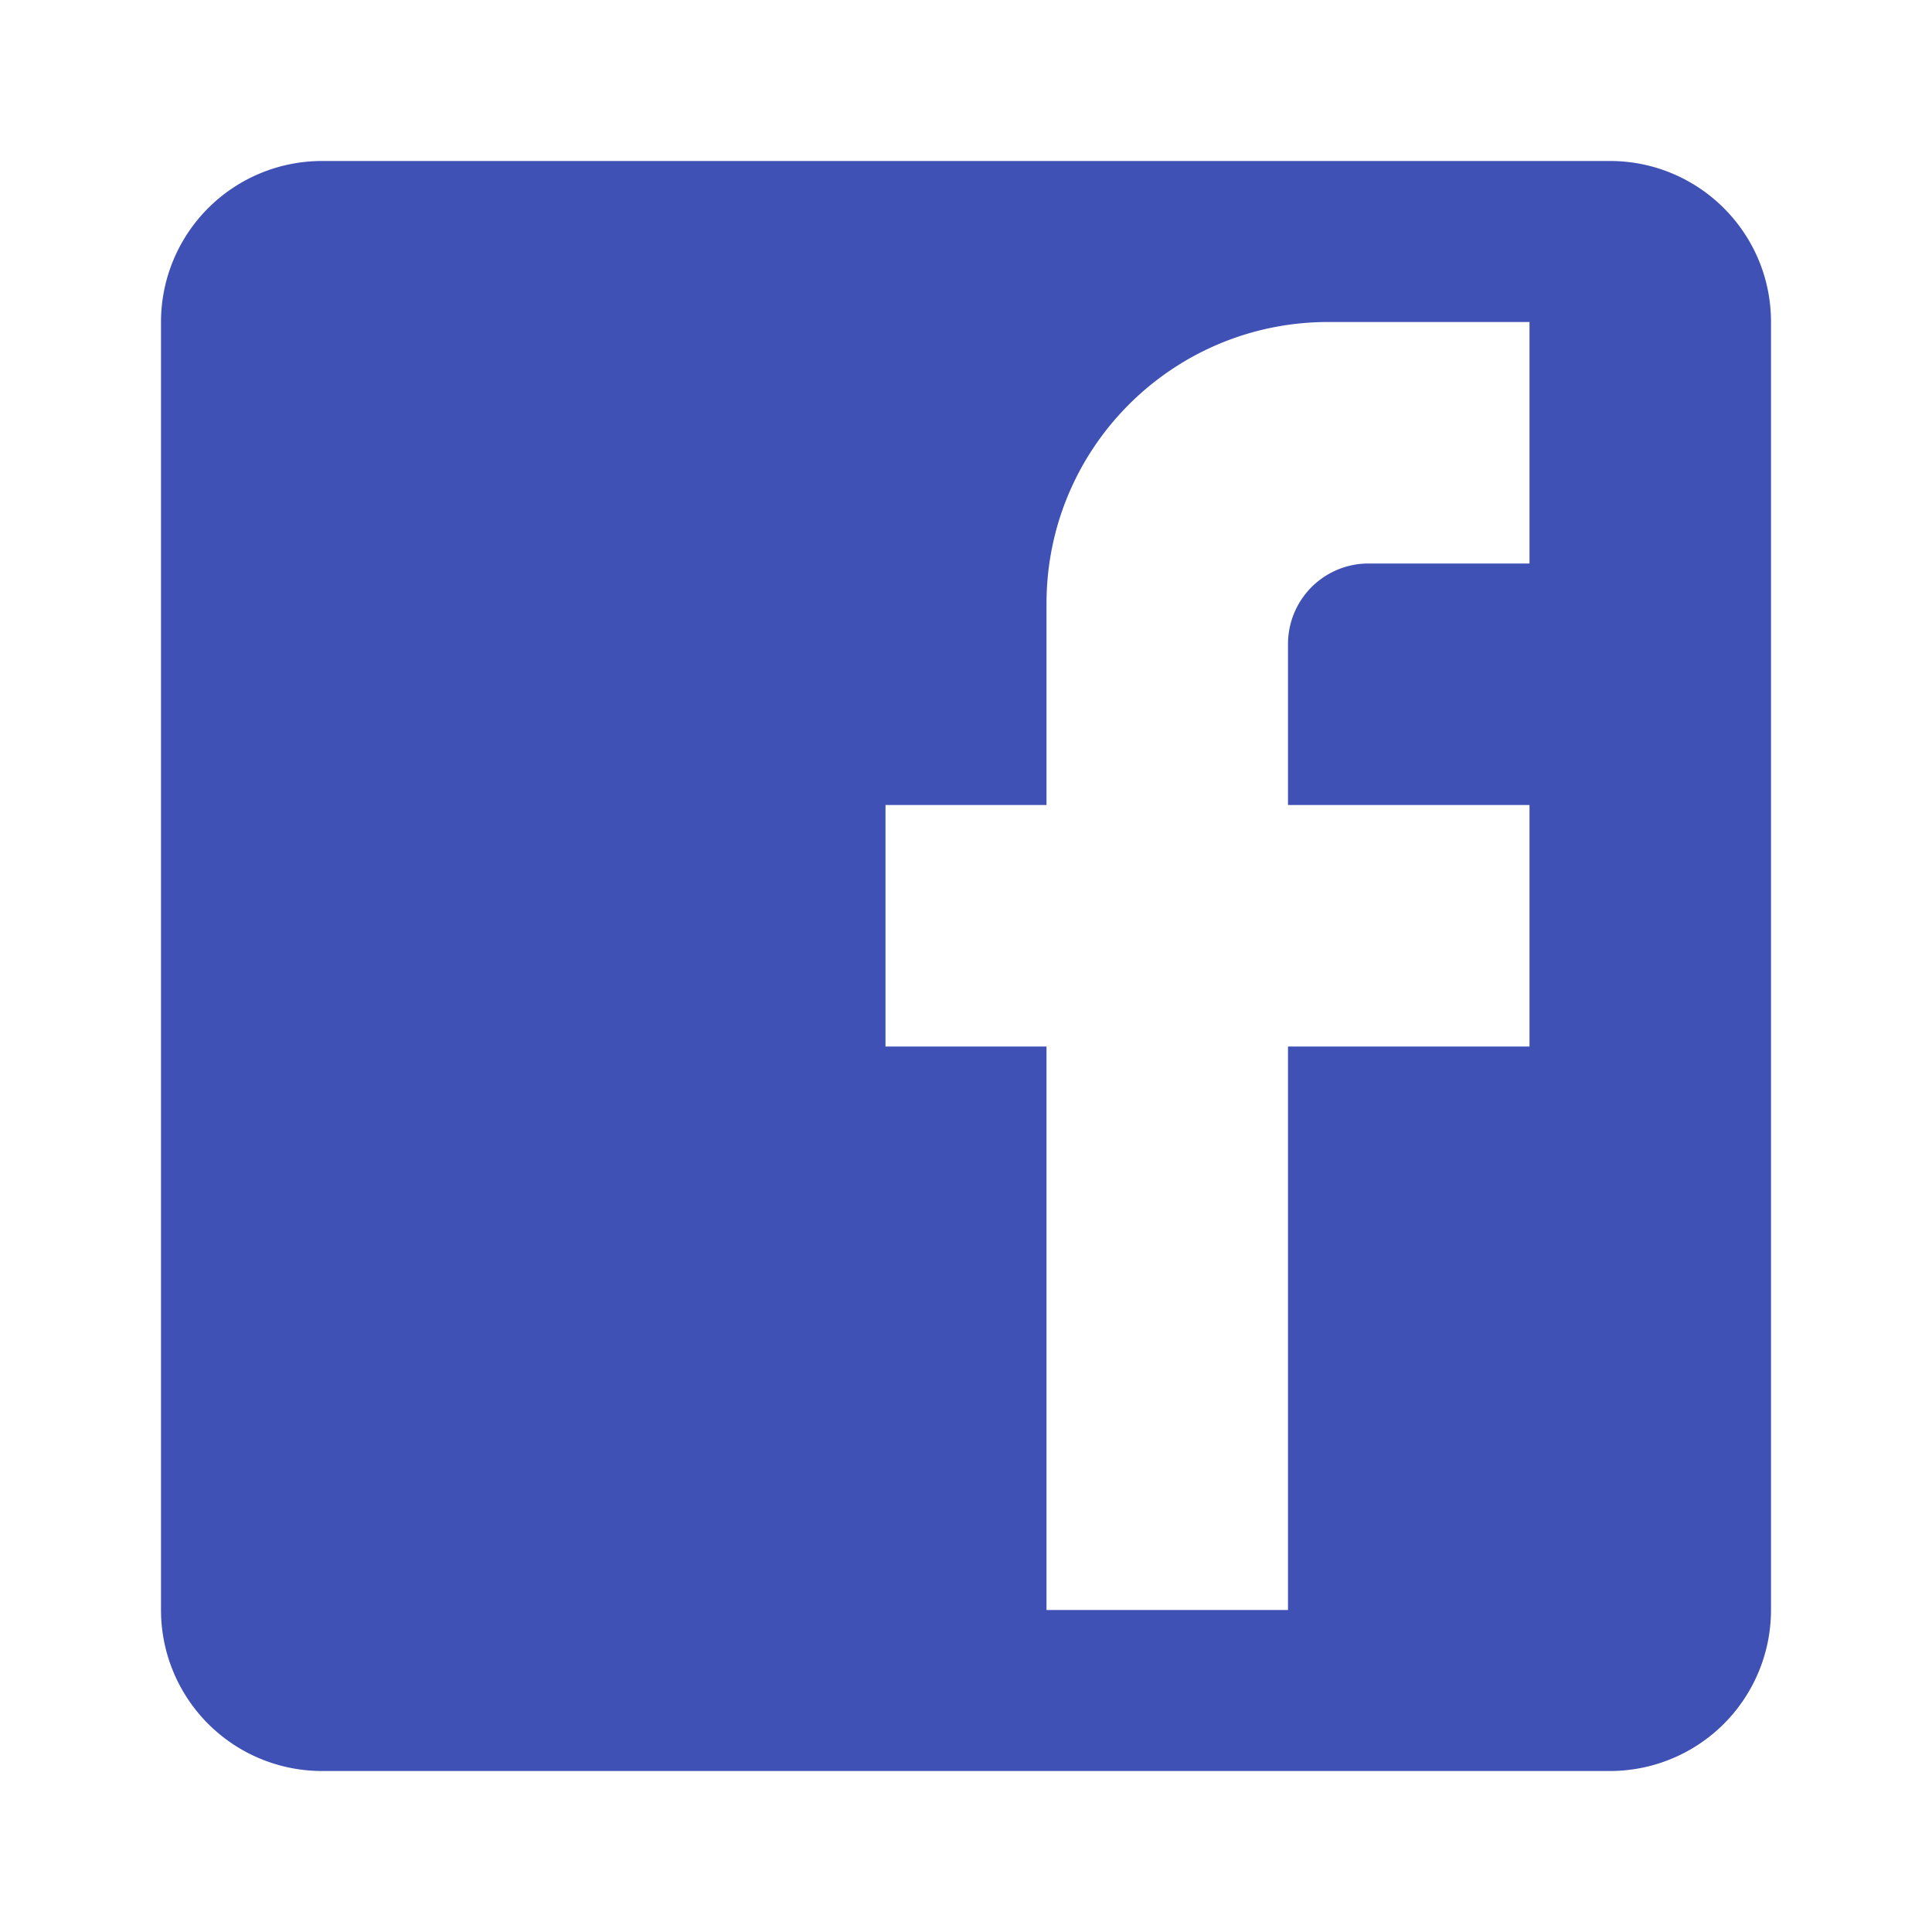<?xml version="1.0" encoding="UTF-8"?><!DOCTYPE svg PUBLIC "-//W3C//DTD SVG 1.1//EN" "http://www.w3.org/Graphics/SVG/1.1/DTD/svg11.dtd"><svg xmlns="http://www.w3.org/2000/svg" xmlns:xlink="http://www.w3.org/1999/xlink" version="1.1" width="24" height="24" viewBox="0 0 24 24"><path fill="#3f51b5" d="M19,4V7H17A1,1 0 0,0 16,8V10H19V13H16V20H13V13H11V10H13V7.5C13,5.56 14.57,4 16.5,4M20,2H4A2,2 0 0,0 2,4V20A2,2 0 0,0 4,22H20A2,2 0 0,0 22,20V4C22,2.89 21.1,2 20,2Z" /></svg>